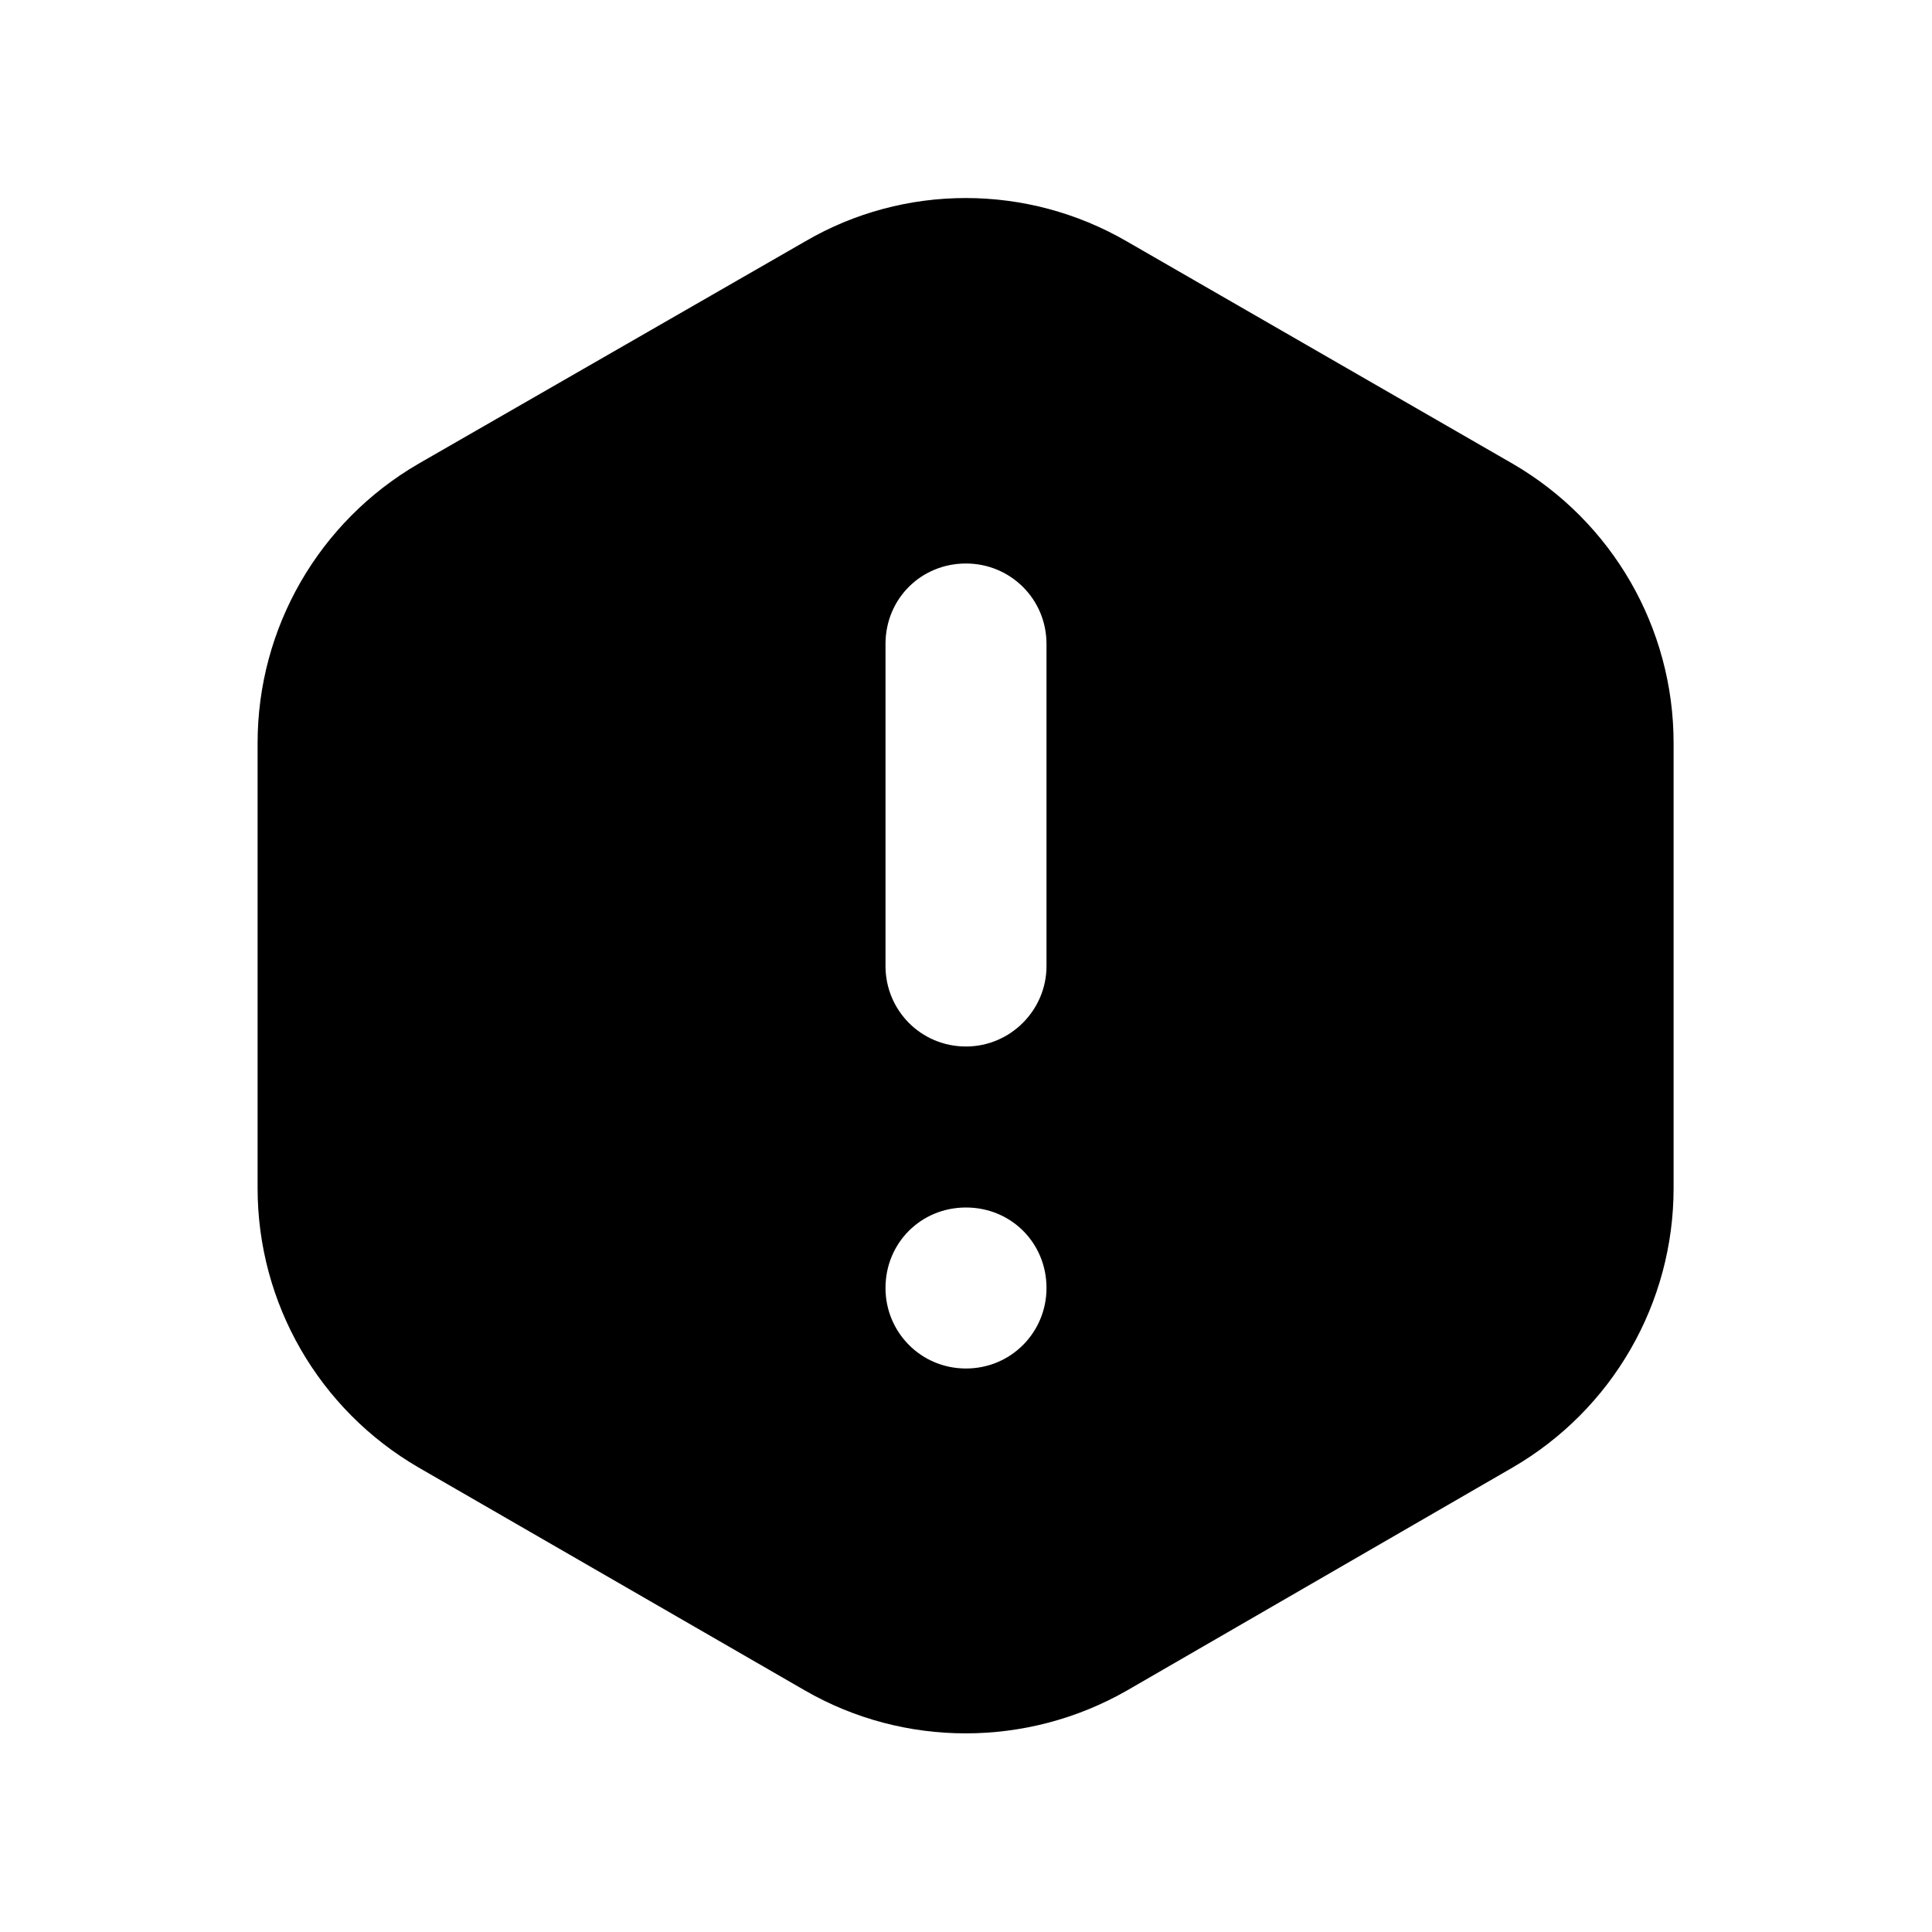 <svg width="24" height="24" viewBox="0 0 24 24" fill="none" xmlns="http://www.w3.org/2000/svg"
	xmlns:xlink="http://www.w3.org/1999/xlink">


	<path id="icon"
		d="M10 3C11.23 2.28 12.76 2.28 14 3L18.79 5.76C20.03 6.48 20.79 7.8 20.79 9.23L20.79 14.76C20.79 16.19 20.03 17.51 18.79 18.23L14 21C12.76 21.71 11.23 21.71 10 21L5.2 18.23C3.96 17.51 3.2 16.19 3.2 14.76L3.2 9.23C3.2 7.8 3.96 6.48 5.2 5.76L10 3ZM13 8C13 7.44 12.55 7 12 7C11.44 7 11 7.44 11 8L11 12C11 12.55 11.44 13 12 13C12.55 13 13 12.55 13 12L13 8ZM12 15C11.44 15 11 15.44 11 16C11 16.55 11.44 17 12 17L12 17C12.56 17 13 16.55 13 16C13 15.44 12.56 15 12 15L12 15Z"
		fill="currentColor" fill-opacity="1" fill-rule="evenodd" />
</svg>